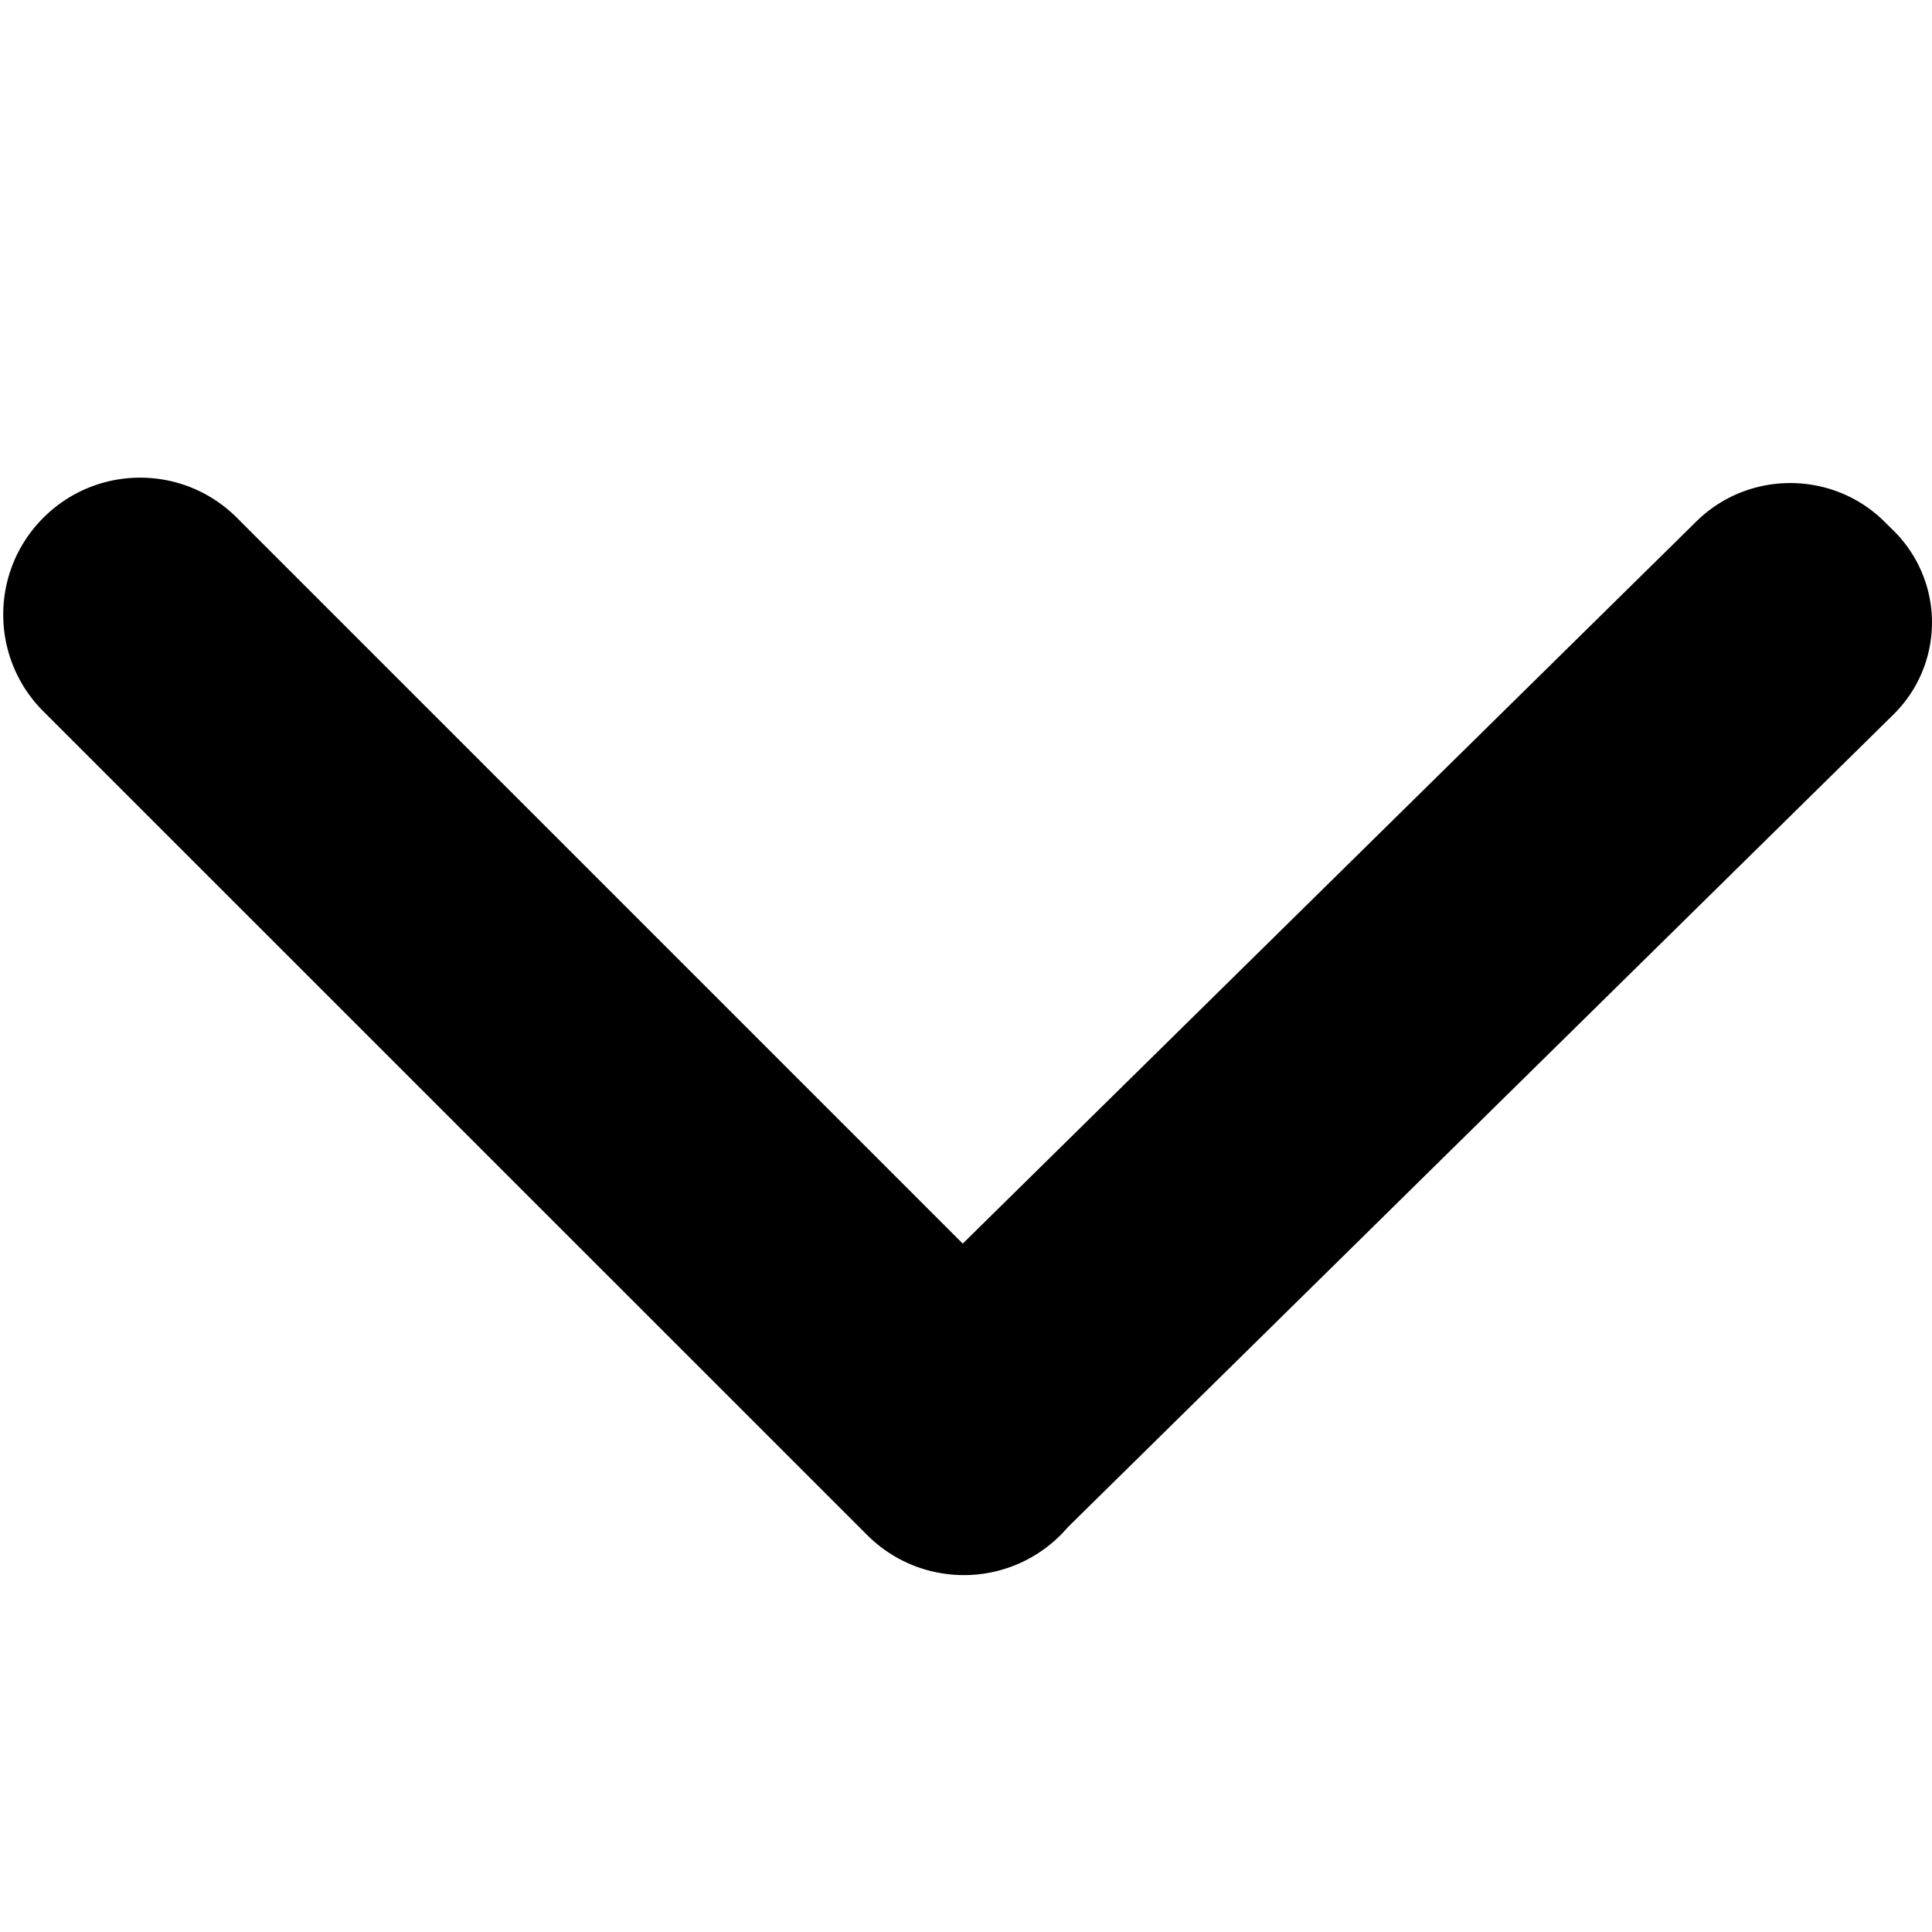 <svg viewBox="0 -3 16 16" xmlns="http://www.w3.org/2000/svg">
  <path fill="currentColor" fill-rule="evenodd" d="M7.973 7.299l6.077-5.982c.429-.422 1.124-.422 1.553 0l.075.074a1.069 1.069 0 0 1 0 1.529L8.844 9.647a1.149 1.149 0 0 1-.06.065c-.443.443-1.16.443-1.603 0L.359 2.891c-.443-.443-.443-1.16 0-1.603.443-.443 1.16-.443 1.603 0l6.011 6.011z"/>
</svg>